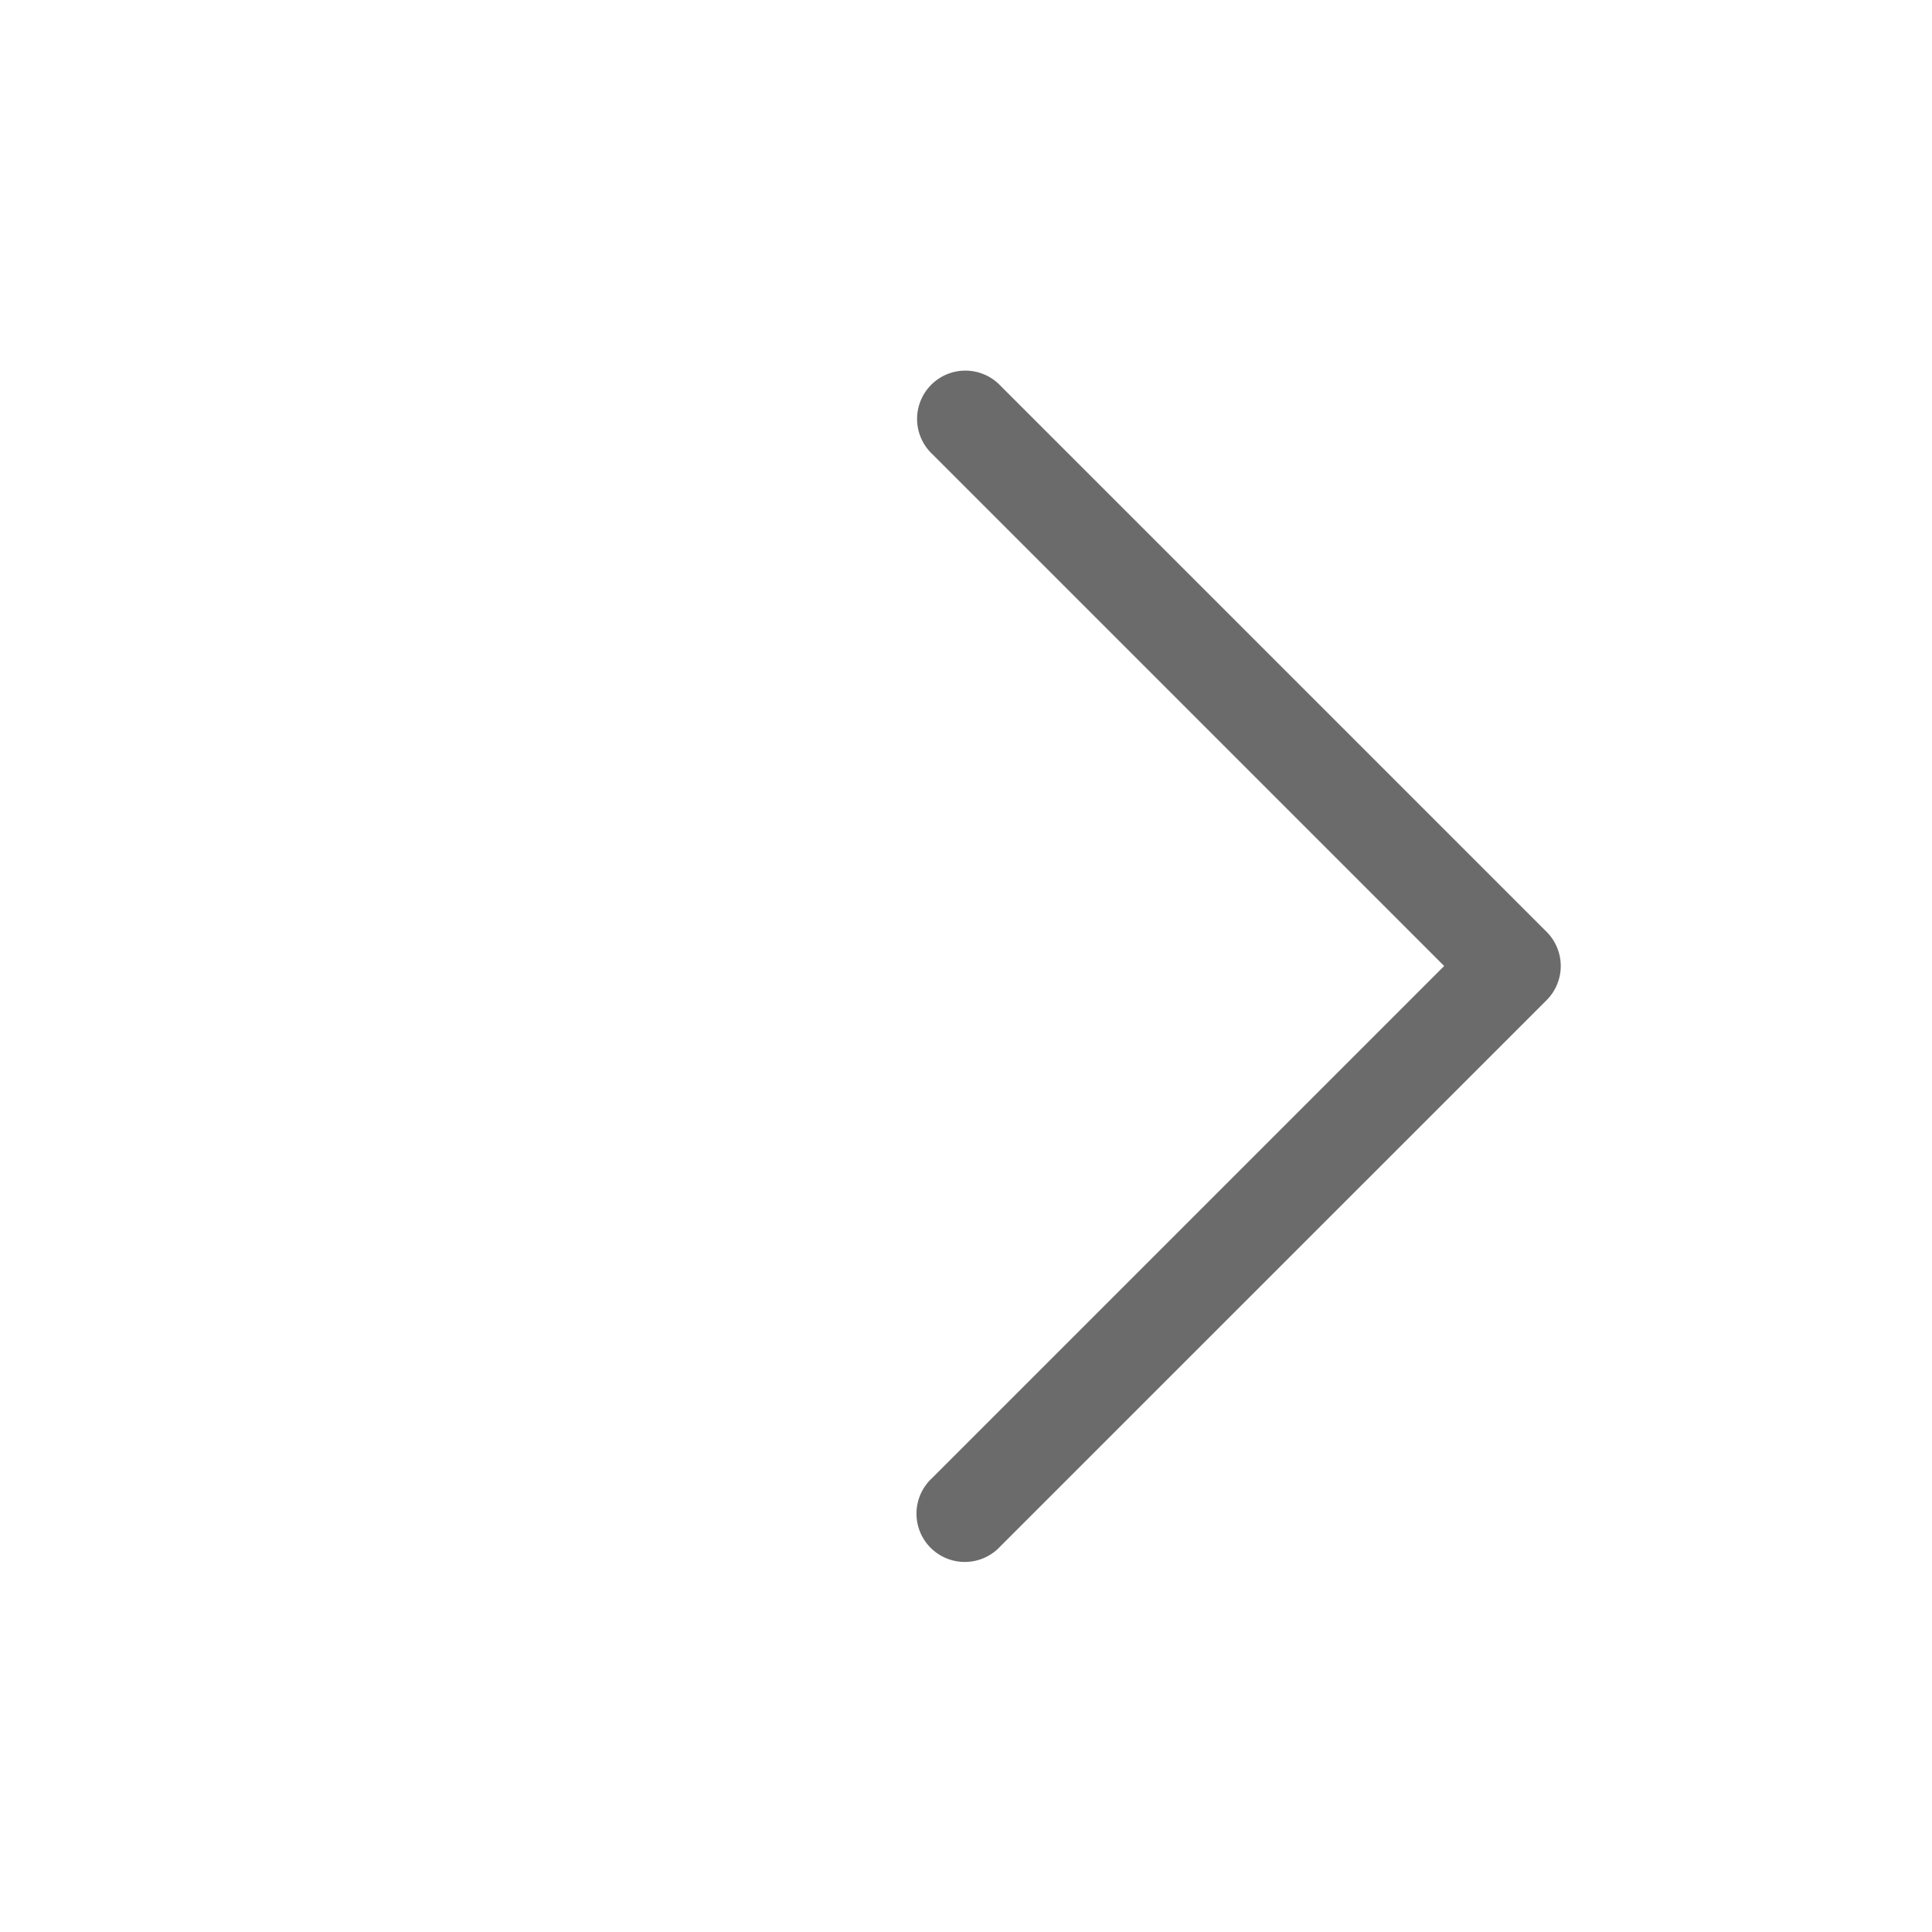 <?xml version="1.0" standalone="no"?><!DOCTYPE svg PUBLIC "-//W3C//DTD SVG 1.1//EN" "http://www.w3.org/Graphics/SVG/1.1/DTD/svg11.dtd"><svg t="1620739179214" class="icon" viewBox="0 0 1024 1024" version="1.1" xmlns="http://www.w3.org/2000/svg" p-id="1833" xmlns:xlink="http://www.w3.org/1999/xlink" width="16" height="16"><defs><style type="text/css"></style></defs><path d="M765.44 512l-271.531 271.531a25.6 25.6 0 1 0 36.181 36.181l289.655-289.621a25.6 25.6 0 0 0 0-36.181L530.091 204.254a25.6 25.6 0 1 0-36.181 36.215L765.44 512z" fill="#6b6b6b" p-id="1834"></path></svg>